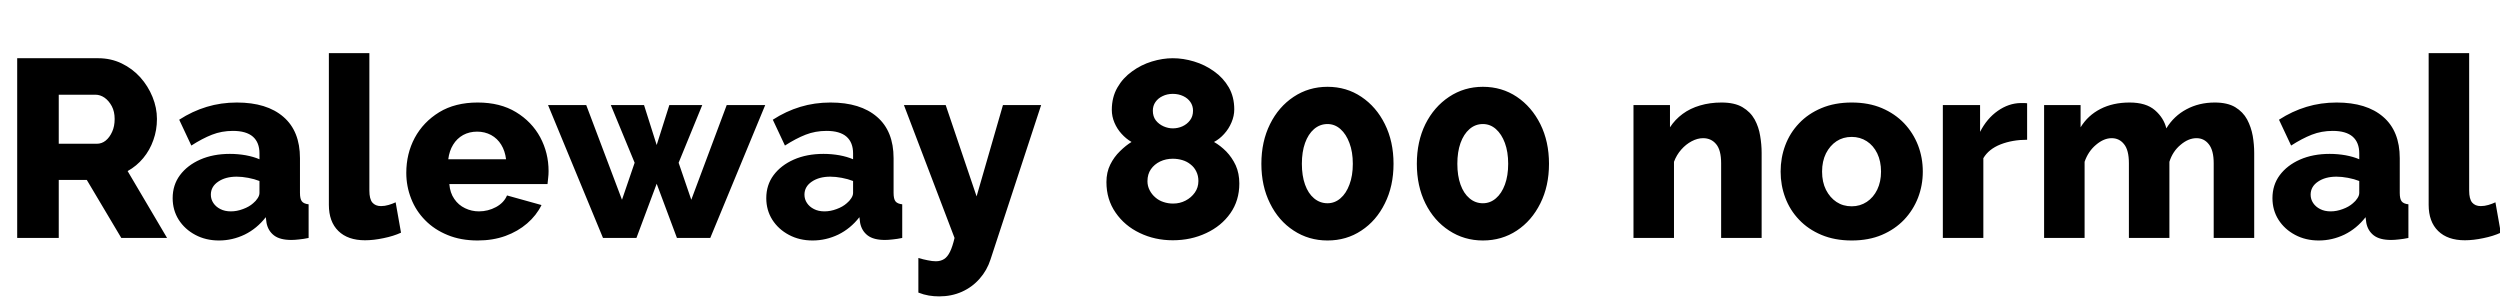 <svg xmlns="http://www.w3.org/2000/svg" xmlns:xlink="http://www.w3.org/1999/xlink" width="237.024" height="28.176"><path fill="black" d="M5.57 22.56L1.63 22.56L1.63 5.52L9.31 5.52Q10.51 5.52 11.53 6.01Q12.55 6.50 13.30 7.33Q14.04 8.16 14.46 9.19Q14.88 10.22 14.88 11.28L14.88 11.28Q14.88 12.34 14.54 13.28Q14.21 14.23 13.58 14.99Q12.96 15.74 12.10 16.22L12.10 16.22L15.84 22.56L11.50 22.56L8.23 17.06L5.57 17.06L5.57 22.56ZM5.57 8.98L5.57 13.63L9.17 13.63Q9.65 13.63 10.02 13.33Q10.39 13.03 10.63 12.50Q10.87 11.98 10.87 11.28L10.87 11.28Q10.87 10.58 10.60 10.07Q10.32 9.55 9.91 9.26Q9.50 8.98 9.05 8.98L9.05 8.98L5.57 8.98ZM16.37 18.79L16.37 18.79Q16.37 17.54 17.06 16.61Q17.76 15.67 18.98 15.13Q20.21 14.59 21.79 14.59L21.79 14.59Q22.56 14.59 23.30 14.72Q24.05 14.86 24.60 15.10L24.60 15.10L24.60 14.54Q24.60 13.51 23.98 12.96Q23.35 12.41 22.08 12.41L22.08 12.41Q21.02 12.41 20.10 12.77Q19.18 13.13 18.14 13.80L18.14 13.80L16.99 11.35Q18.24 10.54 19.60 10.13Q20.95 9.72 22.46 9.72L22.46 9.72Q25.30 9.72 26.87 11.08Q28.44 12.43 28.44 15.00L28.44 15.00L28.44 18.29Q28.44 18.86 28.62 19.09Q28.80 19.32 29.26 19.37L29.26 19.37L29.26 22.56Q28.78 22.66 28.36 22.70Q27.94 22.75 27.62 22.75L27.62 22.75Q26.54 22.75 25.98 22.32Q25.42 21.89 25.27 21.14L25.27 21.14L25.20 20.59Q24.36 21.67 23.20 22.24Q22.03 22.80 20.76 22.80L20.76 22.80Q19.51 22.80 18.52 22.27Q17.52 21.74 16.94 20.83Q16.37 19.92 16.37 18.79ZM24 19.27L24 19.27Q24.26 19.06 24.43 18.79Q24.60 18.53 24.60 18.29L24.60 18.29L24.60 17.16Q24.12 16.97 23.53 16.86Q22.94 16.75 22.44 16.75L22.44 16.75Q21.38 16.75 20.69 17.22Q19.99 17.69 19.99 18.46L19.99 18.46Q19.99 18.89 20.23 19.25Q20.47 19.61 20.89 19.82Q21.31 20.04 21.89 20.04L21.89 20.04Q22.46 20.04 23.04 19.82Q23.62 19.61 24 19.27ZM31.18 19.42L31.18 5.04L35.02 5.04L35.02 18.07Q35.02 18.86 35.30 19.20Q35.59 19.54 36.12 19.54L36.12 19.54Q36.48 19.54 36.85 19.43Q37.22 19.32 37.51 19.18L37.51 19.18L38.02 22.06Q37.30 22.39 36.36 22.58Q35.42 22.78 34.61 22.78L34.61 22.78Q32.98 22.78 32.08 21.90Q31.18 21.02 31.18 19.42L31.18 19.42ZM45.29 22.80L45.29 22.80Q43.68 22.80 42.43 22.28Q41.18 21.77 40.31 20.88Q39.43 19.99 38.98 18.83Q38.52 17.66 38.52 16.39L38.52 16.39Q38.52 14.57 39.32 13.07Q40.13 11.57 41.64 10.64Q43.15 9.72 45.29 9.72L45.29 9.72Q47.42 9.72 48.92 10.63Q50.42 11.54 51.22 13.02Q52.01 14.50 52.01 16.22L52.01 16.22Q52.01 16.56 51.97 16.88Q51.94 17.21 51.91 17.45L51.91 17.45L42.60 17.45Q42.67 18.29 43.07 18.86Q43.46 19.44 44.09 19.74Q44.71 20.04 45.41 20.04L45.41 20.04Q46.27 20.04 47.03 19.63Q47.78 19.22 48.07 18.53L48.07 18.53L51.34 19.44Q50.86 20.42 49.98 21.18Q49.10 21.94 47.92 22.37Q46.73 22.80 45.29 22.80ZM42.50 15.10L42.50 15.10L47.98 15.10Q47.88 14.30 47.52 13.72Q47.16 13.13 46.56 12.80Q45.96 12.48 45.24 12.48L45.24 12.48Q44.50 12.48 43.91 12.80Q43.32 13.13 42.96 13.72Q42.60 14.30 42.50 15.10ZM65.54 18.94L68.90 9.96L72.55 9.96L67.34 22.56L64.18 22.56L62.26 17.42L60.34 22.56L57.17 22.56L51.96 9.96L55.58 9.96L58.97 18.94L60.17 15.43L57.91 9.96L61.06 9.96L62.26 13.75L63.46 9.96L66.58 9.96L64.34 15.43L65.54 18.94ZM72.65 18.79L72.65 18.79Q72.65 17.54 73.34 16.61Q74.04 15.67 75.26 15.13Q76.49 14.59 78.07 14.59L78.07 14.59Q78.84 14.59 79.58 14.72Q80.33 14.86 80.88 15.10L80.88 15.10L80.88 14.54Q80.88 13.51 80.26 12.96Q79.63 12.41 78.36 12.41L78.36 12.41Q77.30 12.41 76.38 12.77Q75.46 13.13 74.42 13.80L74.42 13.80L73.27 11.35Q74.52 10.54 75.88 10.13Q77.23 9.72 78.74 9.72L78.74 9.72Q81.58 9.72 83.15 11.08Q84.72 12.43 84.72 15.00L84.72 15.00L84.72 18.29Q84.72 18.86 84.90 19.09Q85.08 19.32 85.54 19.37L85.54 19.37L85.54 22.56Q85.06 22.66 84.64 22.70Q84.22 22.75 83.90 22.75L83.90 22.75Q82.82 22.75 82.26 22.32Q81.70 21.89 81.55 21.14L81.55 21.14L81.48 20.59Q80.64 21.67 79.48 22.24Q78.31 22.80 77.04 22.80L77.04 22.80Q75.79 22.80 74.80 22.27Q73.80 21.74 73.22 20.83Q72.65 19.92 72.65 18.79ZM80.28 19.27L80.28 19.27Q80.54 19.06 80.71 18.79Q80.88 18.53 80.88 18.29L80.88 18.29L80.88 17.16Q80.40 16.97 79.81 16.86Q79.22 16.75 78.72 16.75L78.72 16.75Q77.66 16.75 76.97 17.22Q76.27 17.69 76.27 18.46L76.27 18.46Q76.27 18.89 76.51 19.25Q76.75 19.61 77.17 19.82Q77.59 20.04 78.17 20.04L78.17 20.04Q78.74 20.04 79.32 19.82Q79.90 19.61 80.28 19.27ZM87.07 27.74L87.07 24.46Q87.55 24.60 87.97 24.68Q88.39 24.77 88.73 24.77L88.73 24.77Q89.18 24.77 89.51 24.56Q89.83 24.36 90.07 23.87Q90.31 23.38 90.50 22.56L90.50 22.56L85.70 9.96L89.66 9.96L92.59 18.62L95.09 9.96L98.71 9.96L93.91 24.60Q93.58 25.63 92.88 26.42Q92.18 27.22 91.20 27.66Q90.22 28.10 89.04 28.10L89.04 28.10Q88.54 28.10 88.06 28.02Q87.58 27.94 87.07 27.74L87.07 27.74ZM117.50 17.40L117.50 17.40Q117.50 19.01 116.65 20.22Q115.80 21.43 114.36 22.10Q112.92 22.78 111.19 22.78L111.19 22.78Q109.49 22.78 108.06 22.09Q106.63 21.41 105.77 20.16Q104.90 18.91 104.90 17.26L104.90 17.26Q104.90 16.34 105.26 15.61Q105.62 14.88 106.19 14.33Q106.75 13.78 107.28 13.46L107.28 13.46Q106.75 13.15 106.33 12.68Q105.91 12.22 105.66 11.63Q105.41 11.04 105.41 10.42L105.41 10.42Q105.41 9.22 105.94 8.30Q106.46 7.39 107.33 6.77Q108.19 6.14 109.21 5.83Q110.23 5.52 111.19 5.52L111.19 5.52Q112.18 5.52 113.21 5.83Q114.24 6.14 115.10 6.76Q115.97 7.37 116.50 8.28Q117.02 9.19 117.02 10.37L117.02 10.37Q117.02 10.99 116.76 11.60Q116.50 12.22 116.06 12.70Q115.63 13.18 115.10 13.46L115.10 13.46Q115.70 13.80 116.26 14.36Q116.81 14.93 117.16 15.68Q117.50 16.44 117.50 17.40ZM113.62 17.16L113.62 17.16Q113.62 16.66 113.42 16.26Q113.23 15.86 112.88 15.59Q112.54 15.31 112.10 15.18Q111.67 15.05 111.19 15.05L111.19 15.05Q110.54 15.05 109.99 15.31Q109.44 15.58 109.12 16.04Q108.79 16.51 108.79 17.18L108.79 17.18Q108.79 17.64 109.00 18.04Q109.20 18.43 109.54 18.72Q109.87 19.01 110.30 19.15Q110.74 19.30 111.22 19.30L111.22 19.30Q111.86 19.30 112.40 19.02Q112.94 18.74 113.28 18.26Q113.62 17.78 113.62 17.16ZM109.30 10.49L109.30 10.49Q109.30 11.04 109.58 11.41Q109.87 11.78 110.32 11.98Q110.76 12.17 111.19 12.17L111.19 12.17Q111.67 12.17 112.10 11.98Q112.54 11.78 112.82 11.41Q113.11 11.04 113.11 10.49L113.11 10.49Q113.11 10.03 112.86 9.67Q112.61 9.31 112.18 9.11Q111.74 8.90 111.19 8.90L111.19 8.90Q110.66 8.90 110.23 9.11Q109.80 9.31 109.55 9.67Q109.30 10.03 109.30 10.49ZM132.12 15.53L132.12 15.53Q132.12 17.64 131.30 19.28Q130.49 20.93 129.07 21.86Q127.66 22.80 125.86 22.80L125.86 22.80Q124.08 22.80 122.65 21.86Q121.22 20.93 120.41 19.28Q119.59 17.64 119.59 15.53L119.59 15.53Q119.59 13.42 120.41 11.77Q121.22 10.13 122.65 9.18Q124.08 8.23 125.86 8.23L125.86 8.23Q127.66 8.23 129.07 9.18Q130.49 10.13 131.30 11.77Q132.12 13.42 132.12 15.53ZM128.26 15.53L128.26 15.53Q128.26 14.40 127.94 13.56Q127.63 12.72 127.09 12.24Q126.55 11.76 125.86 11.76L125.86 11.76Q125.14 11.76 124.58 12.24Q124.03 12.72 123.73 13.56Q123.43 14.40 123.43 15.53L123.43 15.53Q123.43 16.66 123.73 17.50Q124.03 18.34 124.58 18.80Q125.14 19.27 125.86 19.27L125.86 19.27Q126.55 19.27 127.09 18.80Q127.63 18.34 127.94 17.50Q128.26 16.66 128.26 15.53ZM146.86 15.53L146.86 15.53Q146.86 17.64 146.04 19.28Q145.22 20.93 143.81 21.86Q142.39 22.80 140.59 22.80L140.59 22.80Q138.82 22.80 137.39 21.86Q135.96 20.93 135.14 19.28Q134.33 17.64 134.33 15.53L134.33 15.53Q134.33 13.42 135.14 11.77Q135.96 10.13 137.39 9.18Q138.82 8.23 140.59 8.23L140.59 8.23Q142.39 8.23 143.81 9.18Q145.22 10.13 146.04 11.77Q146.86 13.42 146.86 15.53ZM142.99 15.53L142.99 15.53Q142.99 14.40 142.68 13.56Q142.37 12.72 141.83 12.24Q141.29 11.76 140.59 11.76L140.59 11.76Q139.87 11.76 139.32 12.24Q138.77 12.72 138.47 13.56Q138.17 14.40 138.17 15.53L138.17 15.53Q138.17 16.66 138.47 17.50Q138.77 18.34 139.32 18.80Q139.87 19.27 140.59 19.27L140.59 19.27Q141.29 19.27 141.83 18.80Q142.37 18.34 142.68 17.50Q142.99 16.66 142.99 15.53ZM167.02 14.50L167.02 22.56L163.18 22.56L163.18 15.48Q163.18 14.23 162.71 13.67Q162.24 13.10 161.47 13.10L161.47 13.10Q160.94 13.10 160.39 13.39Q159.84 13.68 159.40 14.18Q158.95 14.69 158.71 15.34L158.71 15.34L158.71 22.56L154.87 22.56L154.87 9.96L158.33 9.96L158.33 12.07Q158.81 11.33 159.53 10.80Q160.25 10.27 161.18 10.00Q162.12 9.72 163.22 9.72L163.22 9.72Q164.45 9.72 165.20 10.16Q165.96 10.61 166.36 11.33Q166.75 12.05 166.88 12.88Q167.02 13.70 167.02 14.50L167.02 14.50ZM175.56 22.80L175.56 22.80Q173.95 22.80 172.69 22.27Q171.43 21.74 170.57 20.83Q169.70 19.92 169.26 18.74Q168.82 17.57 168.82 16.27L168.82 16.27Q168.82 14.95 169.26 13.78Q169.70 12.60 170.57 11.69Q171.43 10.78 172.69 10.25Q173.95 9.72 175.56 9.72L175.56 9.72Q177.17 9.72 178.42 10.25Q179.66 10.78 180.53 11.69Q181.39 12.60 181.85 13.78Q182.30 14.95 182.30 16.27L182.30 16.27Q182.30 17.57 181.85 18.74Q181.39 19.92 180.53 20.83Q179.66 21.74 178.42 22.27Q177.17 22.80 175.56 22.80ZM172.75 16.27L172.75 16.27Q172.75 17.26 173.12 18Q173.50 18.74 174.12 19.15Q174.74 19.56 175.56 19.56L175.56 19.56Q176.35 19.56 176.99 19.14Q177.62 18.72 177.98 17.98Q178.34 17.23 178.34 16.27L178.34 16.27Q178.34 15.29 177.98 14.54Q177.62 13.80 176.99 13.39Q176.35 12.98 175.56 12.98L175.56 12.98Q174.74 12.98 174.12 13.39Q173.50 13.80 173.12 14.54Q172.75 15.29 172.75 16.27ZM192.19 9.79L192.19 13.25Q190.80 13.25 189.67 13.69Q188.54 14.14 188.04 15.00L188.04 15.00L188.04 22.56L184.20 22.56L184.20 9.96L187.73 9.96L187.73 12.50Q188.38 11.23 189.41 10.51Q190.44 9.79 191.57 9.77L191.57 9.77Q191.83 9.77 191.96 9.77Q192.10 9.77 192.19 9.79L192.19 9.79ZM213.72 14.50L213.72 22.56L209.88 22.56L209.88 15.48Q209.88 14.26 209.42 13.68Q208.97 13.10 208.25 13.10L208.25 13.10Q207.48 13.10 206.74 13.73Q205.99 14.35 205.68 15.34L205.68 15.34L205.68 22.56L201.84 22.56L201.84 15.48Q201.84 14.23 201.38 13.67Q200.93 13.10 200.21 13.10L200.21 13.10Q199.46 13.10 198.72 13.73Q197.98 14.35 197.64 15.34L197.64 15.34L197.64 22.56L193.80 22.56L193.80 9.96L197.26 9.96L197.26 12.07Q197.95 10.94 199.14 10.33Q200.33 9.72 201.91 9.72L201.91 9.72Q203.47 9.72 204.31 10.45Q205.15 11.18 205.39 12.17L205.39 12.17Q206.11 10.99 207.30 10.36Q208.49 9.72 209.98 9.72L209.98 9.72Q211.18 9.72 211.92 10.16Q212.66 10.61 213.05 11.33Q213.43 12.05 213.58 12.88Q213.72 13.70 213.72 14.50L213.72 14.50ZM215.45 18.79L215.45 18.79Q215.45 17.54 216.14 16.61Q216.84 15.67 218.06 15.13Q219.29 14.59 220.87 14.59L220.87 14.59Q221.64 14.59 222.38 14.72Q223.13 14.86 223.68 15.10L223.68 15.10L223.68 14.54Q223.68 13.51 223.06 12.96Q222.43 12.41 221.16 12.41L221.16 12.41Q220.10 12.41 219.18 12.77Q218.26 13.13 217.22 13.80L217.22 13.80L216.07 11.35Q217.32 10.54 218.68 10.13Q220.03 9.72 221.54 9.72L221.54 9.72Q224.38 9.72 225.95 11.08Q227.52 12.43 227.52 15.00L227.52 15.00L227.52 18.29Q227.52 18.86 227.70 19.09Q227.88 19.32 228.34 19.37L228.34 19.37L228.34 22.56Q227.86 22.66 227.44 22.70Q227.02 22.75 226.70 22.75L226.70 22.75Q225.62 22.75 225.06 22.32Q224.50 21.89 224.35 21.14L224.35 21.14L224.28 20.59Q223.44 21.67 222.28 22.24Q221.11 22.80 219.84 22.80L219.84 22.80Q218.59 22.80 217.60 22.27Q216.60 21.74 216.02 20.83Q215.45 19.92 215.45 18.79ZM223.08 19.27L223.08 19.27Q223.34 19.06 223.51 18.79Q223.68 18.53 223.68 18.29L223.68 18.29L223.68 17.16Q223.20 16.97 222.61 16.86Q222.02 16.75 221.52 16.75L221.52 16.75Q220.46 16.75 219.77 17.22Q219.07 17.69 219.07 18.46L219.07 18.46Q219.07 18.89 219.31 19.25Q219.55 19.61 219.97 19.82Q220.39 20.04 220.97 20.04L220.97 20.04Q221.54 20.04 222.12 19.82Q222.70 19.61 223.08 19.27ZM230.26 19.42L230.26 5.04L234.10 5.04L234.10 18.07Q234.10 18.86 234.38 19.20Q234.67 19.54 235.20 19.54L235.20 19.54Q235.56 19.54 235.93 19.43Q236.30 19.32 236.59 19.18L236.59 19.18L237.10 22.06Q236.38 22.39 235.44 22.58Q234.50 22.78 233.69 22.78L233.69 22.78Q232.06 22.78 231.16 21.90Q230.26 21.02 230.26 19.42L230.26 19.42Z"/></svg>